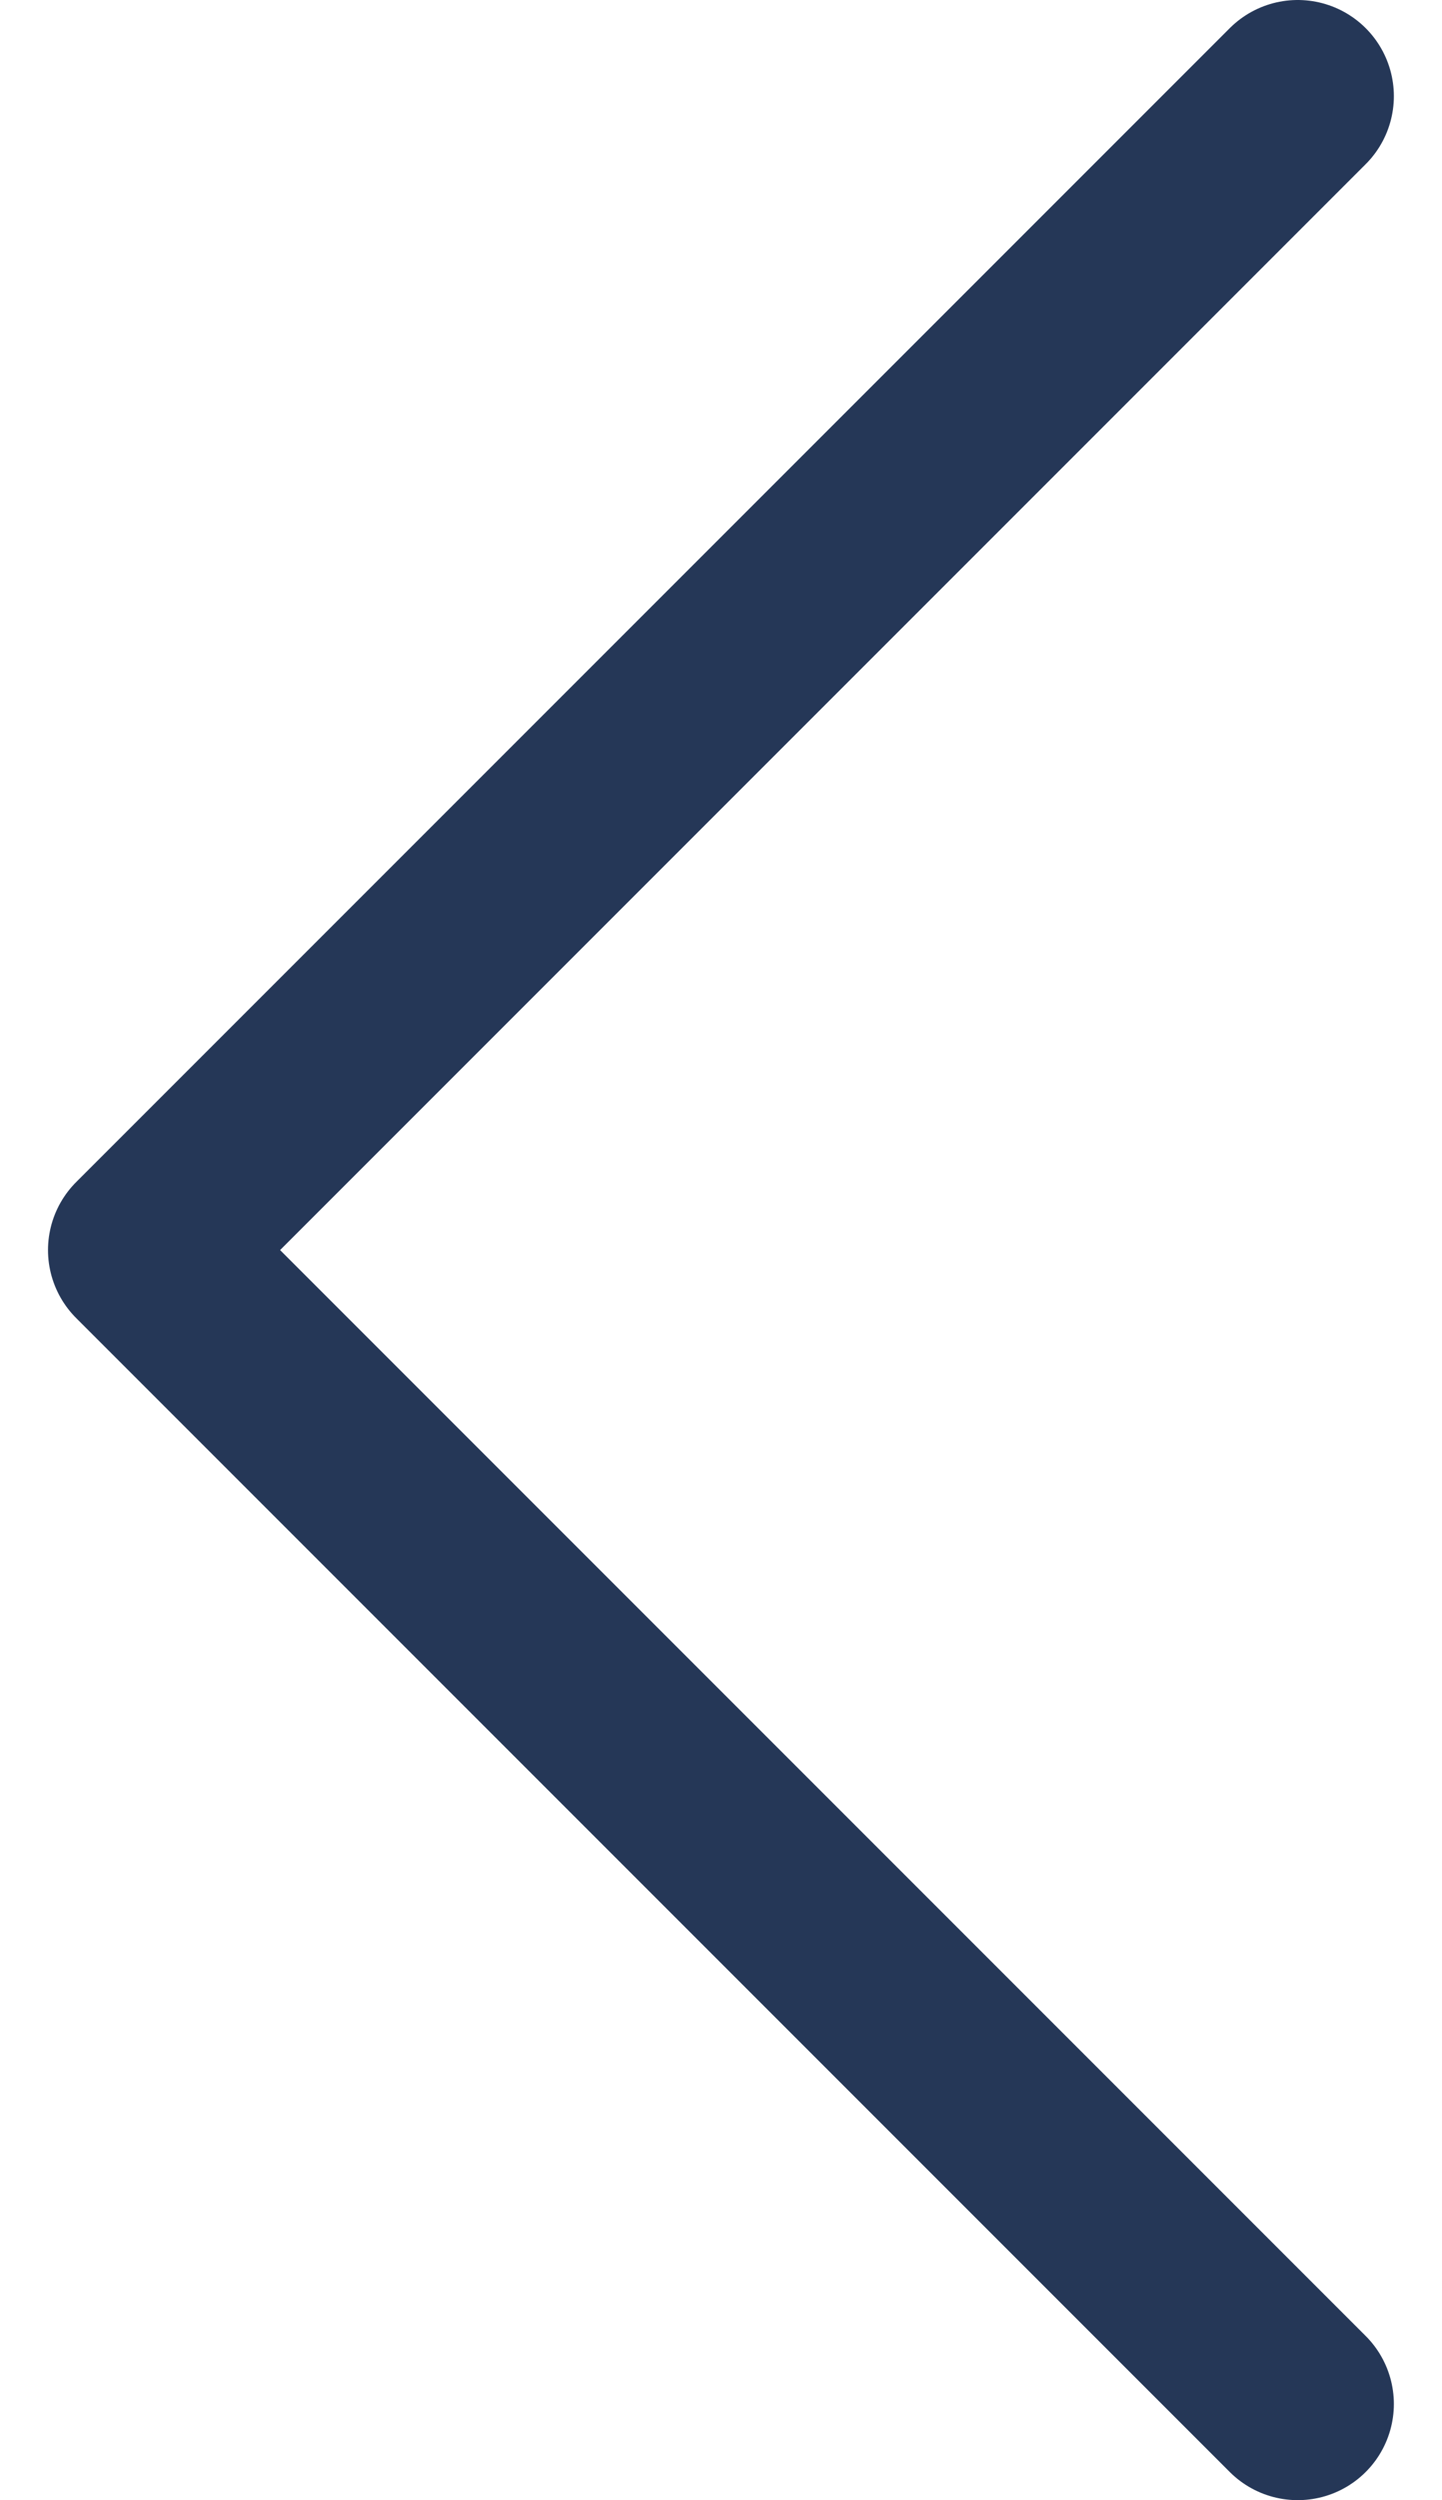 <svg version="1.1" xmlns="http://www.w3.org/2000/svg" xmlns:xlink="http://www.w3.org/1999/xlink" width="15" height="26" viewBox="0,0,147.688,256"><g fill="none" fill-rule="nonzero" stroke="#253757" stroke-width="2" stroke-linecap="round" stroke-linejoin="round" stroke-miterlimit="10" stroke-dasharray="" stroke-dashoffset="0" font-family="none" font-weight="none" font-size="none" text-anchor="none" style="mix-blend-mode: normal"><g transform="translate(2.651,0) scale(9.846,9.846)"><path d="M13.23,1l-12,12l12,12"></path></g></g></svg>